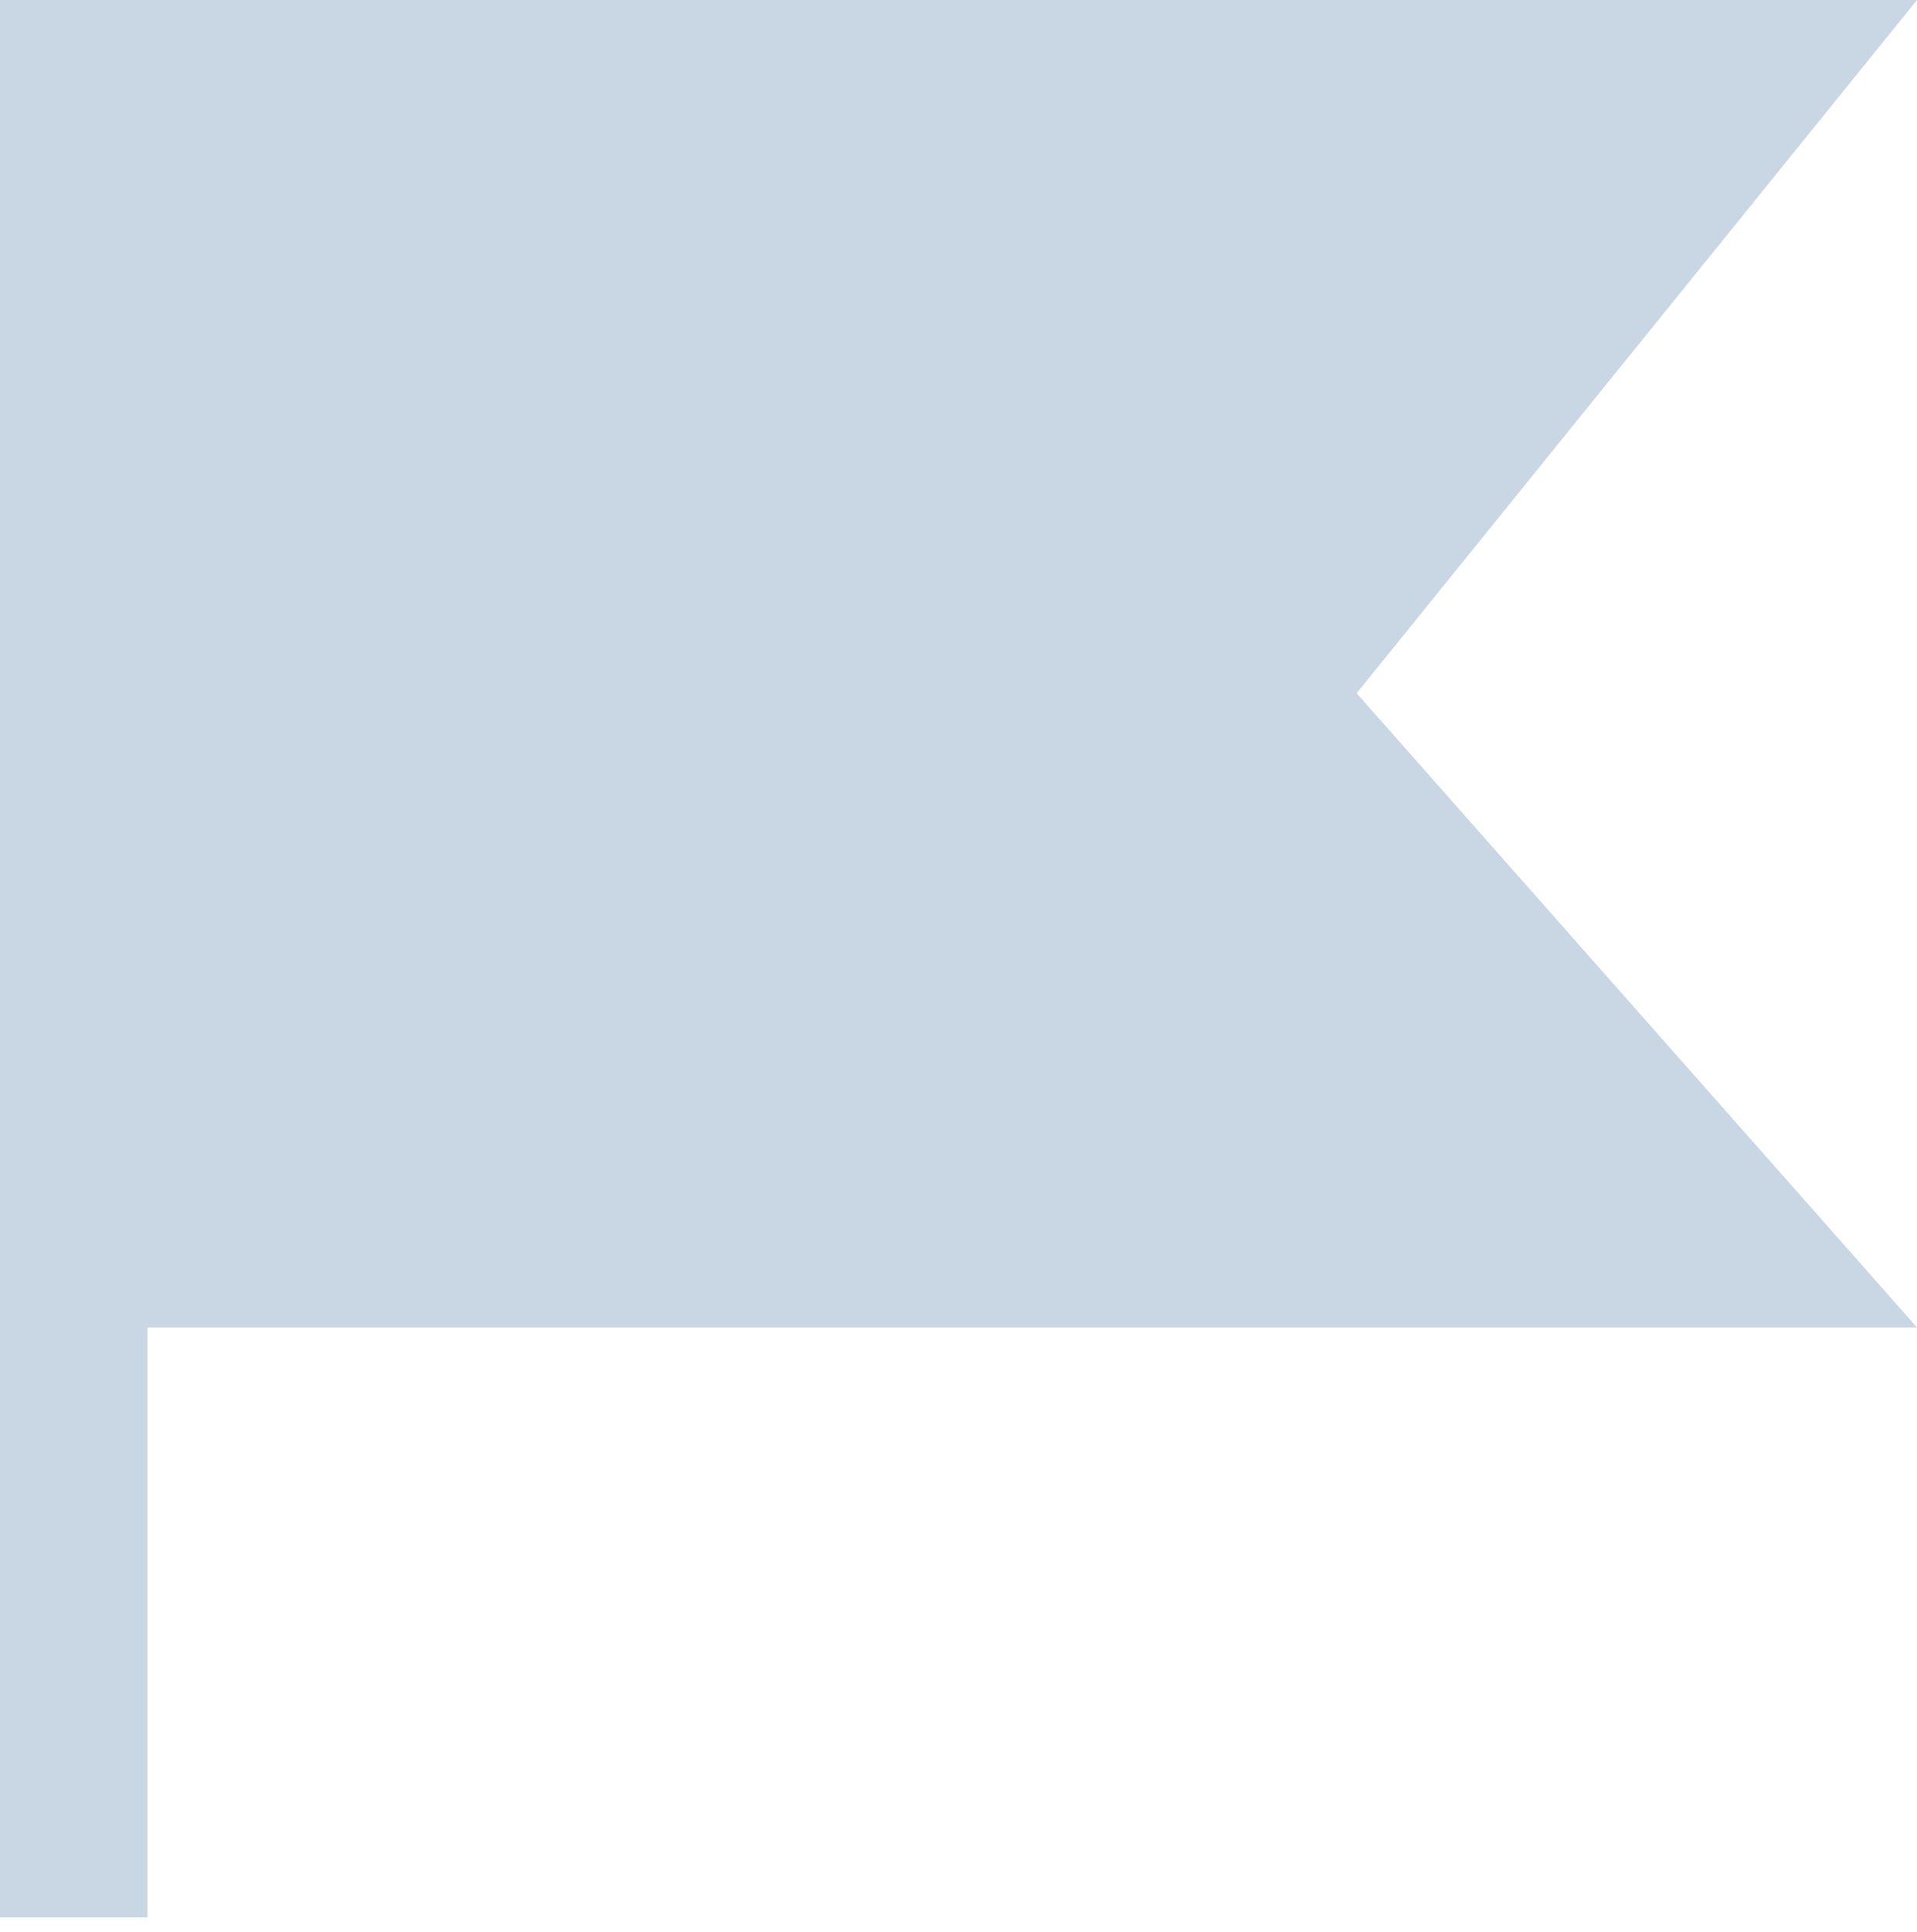 
<svg version="1.1" id="Layer_1" xmlns="http://www.w3.org/2000/svg" xmlns:xlink="http://www.w3.org/1999/xlink" x="0px" y="0px"
   viewBox="0 0 13 13.1" enable-background="new 0 0 13 13.1" xml:space="preserve">
    <path id="SVGID_1_" fill="#C8D7E3" d="M13,9H0V0h13L9.2,4.7L13,9L13,9z M0,13V9h1v4H0L0,13z"/>
</svg>
